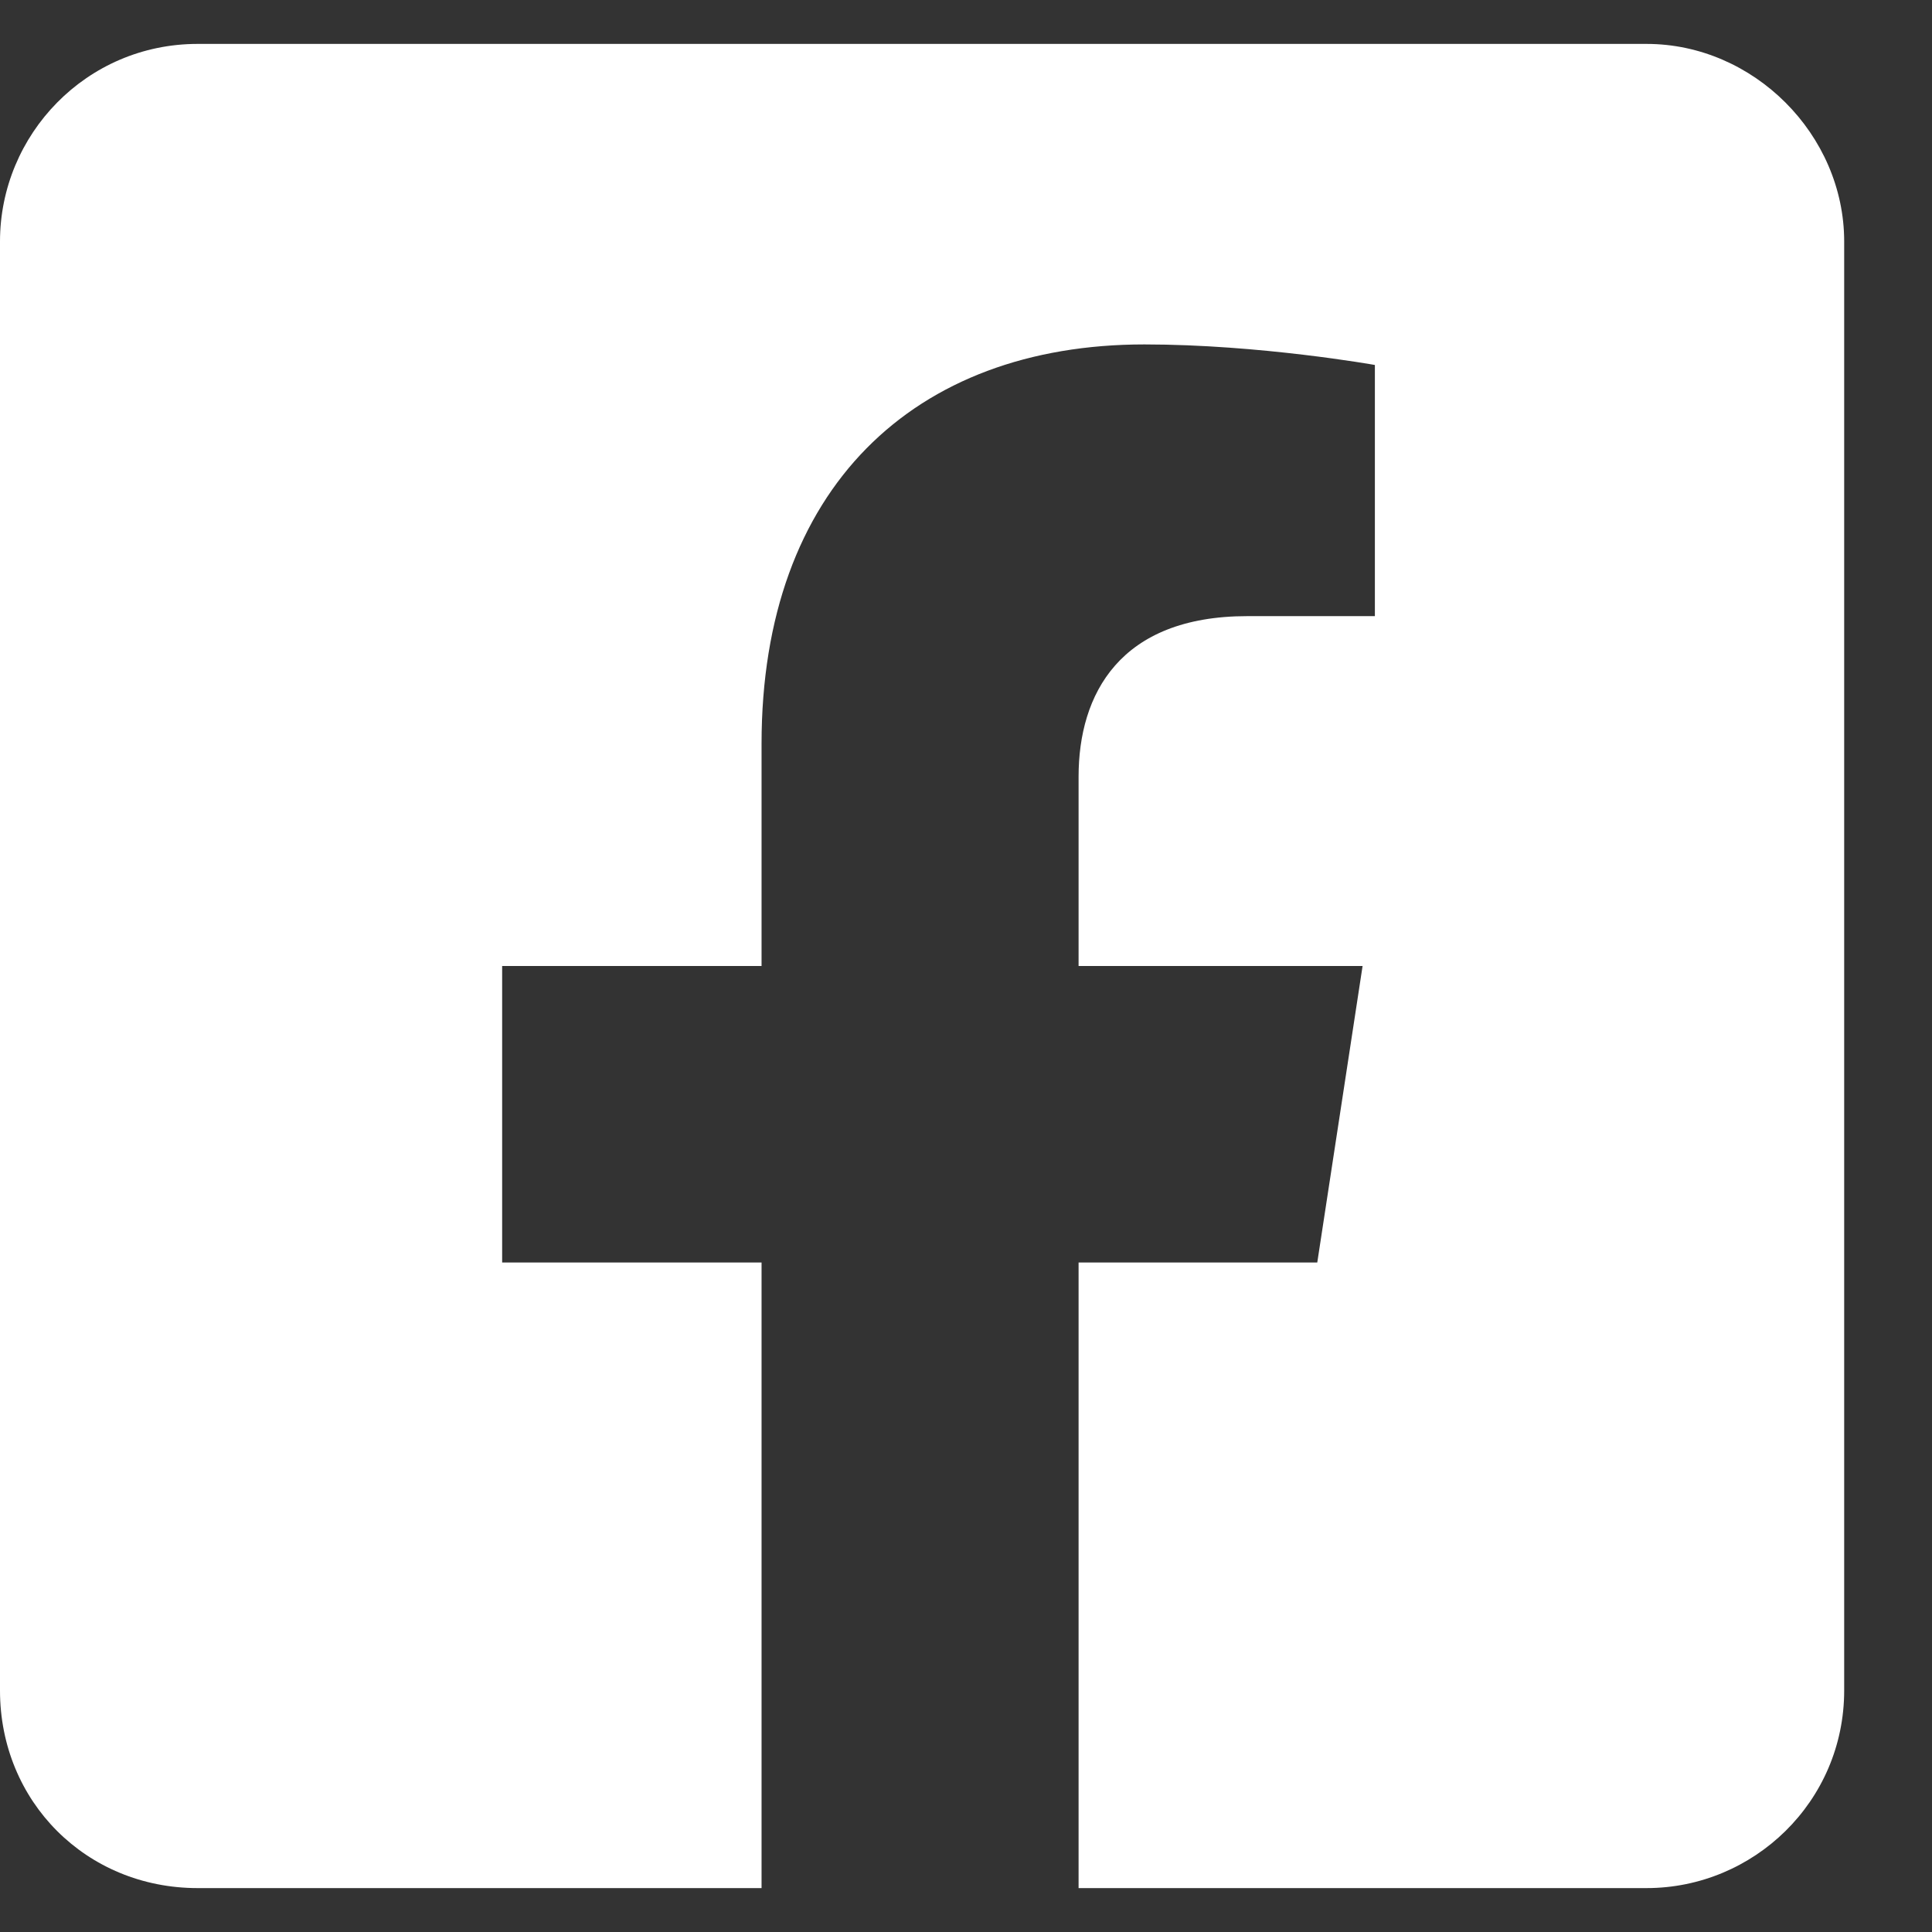<svg width="11" height="11" viewBox="0 0 11 11" fill="none" xmlns="http://www.w3.org/2000/svg">
<rect x="0" y="0" width="11" height="11" fill="#333333" stroke="none"/>
<path d="M9.375 0.25L1.125 0.25C0.492 0.25 4.83557e-07 0.766 5.90104e-07 1.375L2.03258e-06 9.625C2.14322e-06 10.258 0.492 10.75 1.125 10.75L4.336 10.75L4.336 7.188L2.859 7.188L2.859 5.5L4.336 5.5L4.336 4.234C4.336 2.781 5.203 1.961 6.516 1.961C7.172 1.961 7.828 2.078 7.828 2.078L7.828 3.508L7.102 3.508C6.375 3.508 6.141 3.953 6.141 4.422L6.141 5.5L7.758 5.5L7.5 7.188L6.141 7.188L6.141 10.75L9.375 10.75C9.984 10.75 10.5 10.258 10.5 9.625L10.5 1.375C10.5 0.766 9.984 0.25 9.375 0.25Z" fill="white"/>
</svg>
